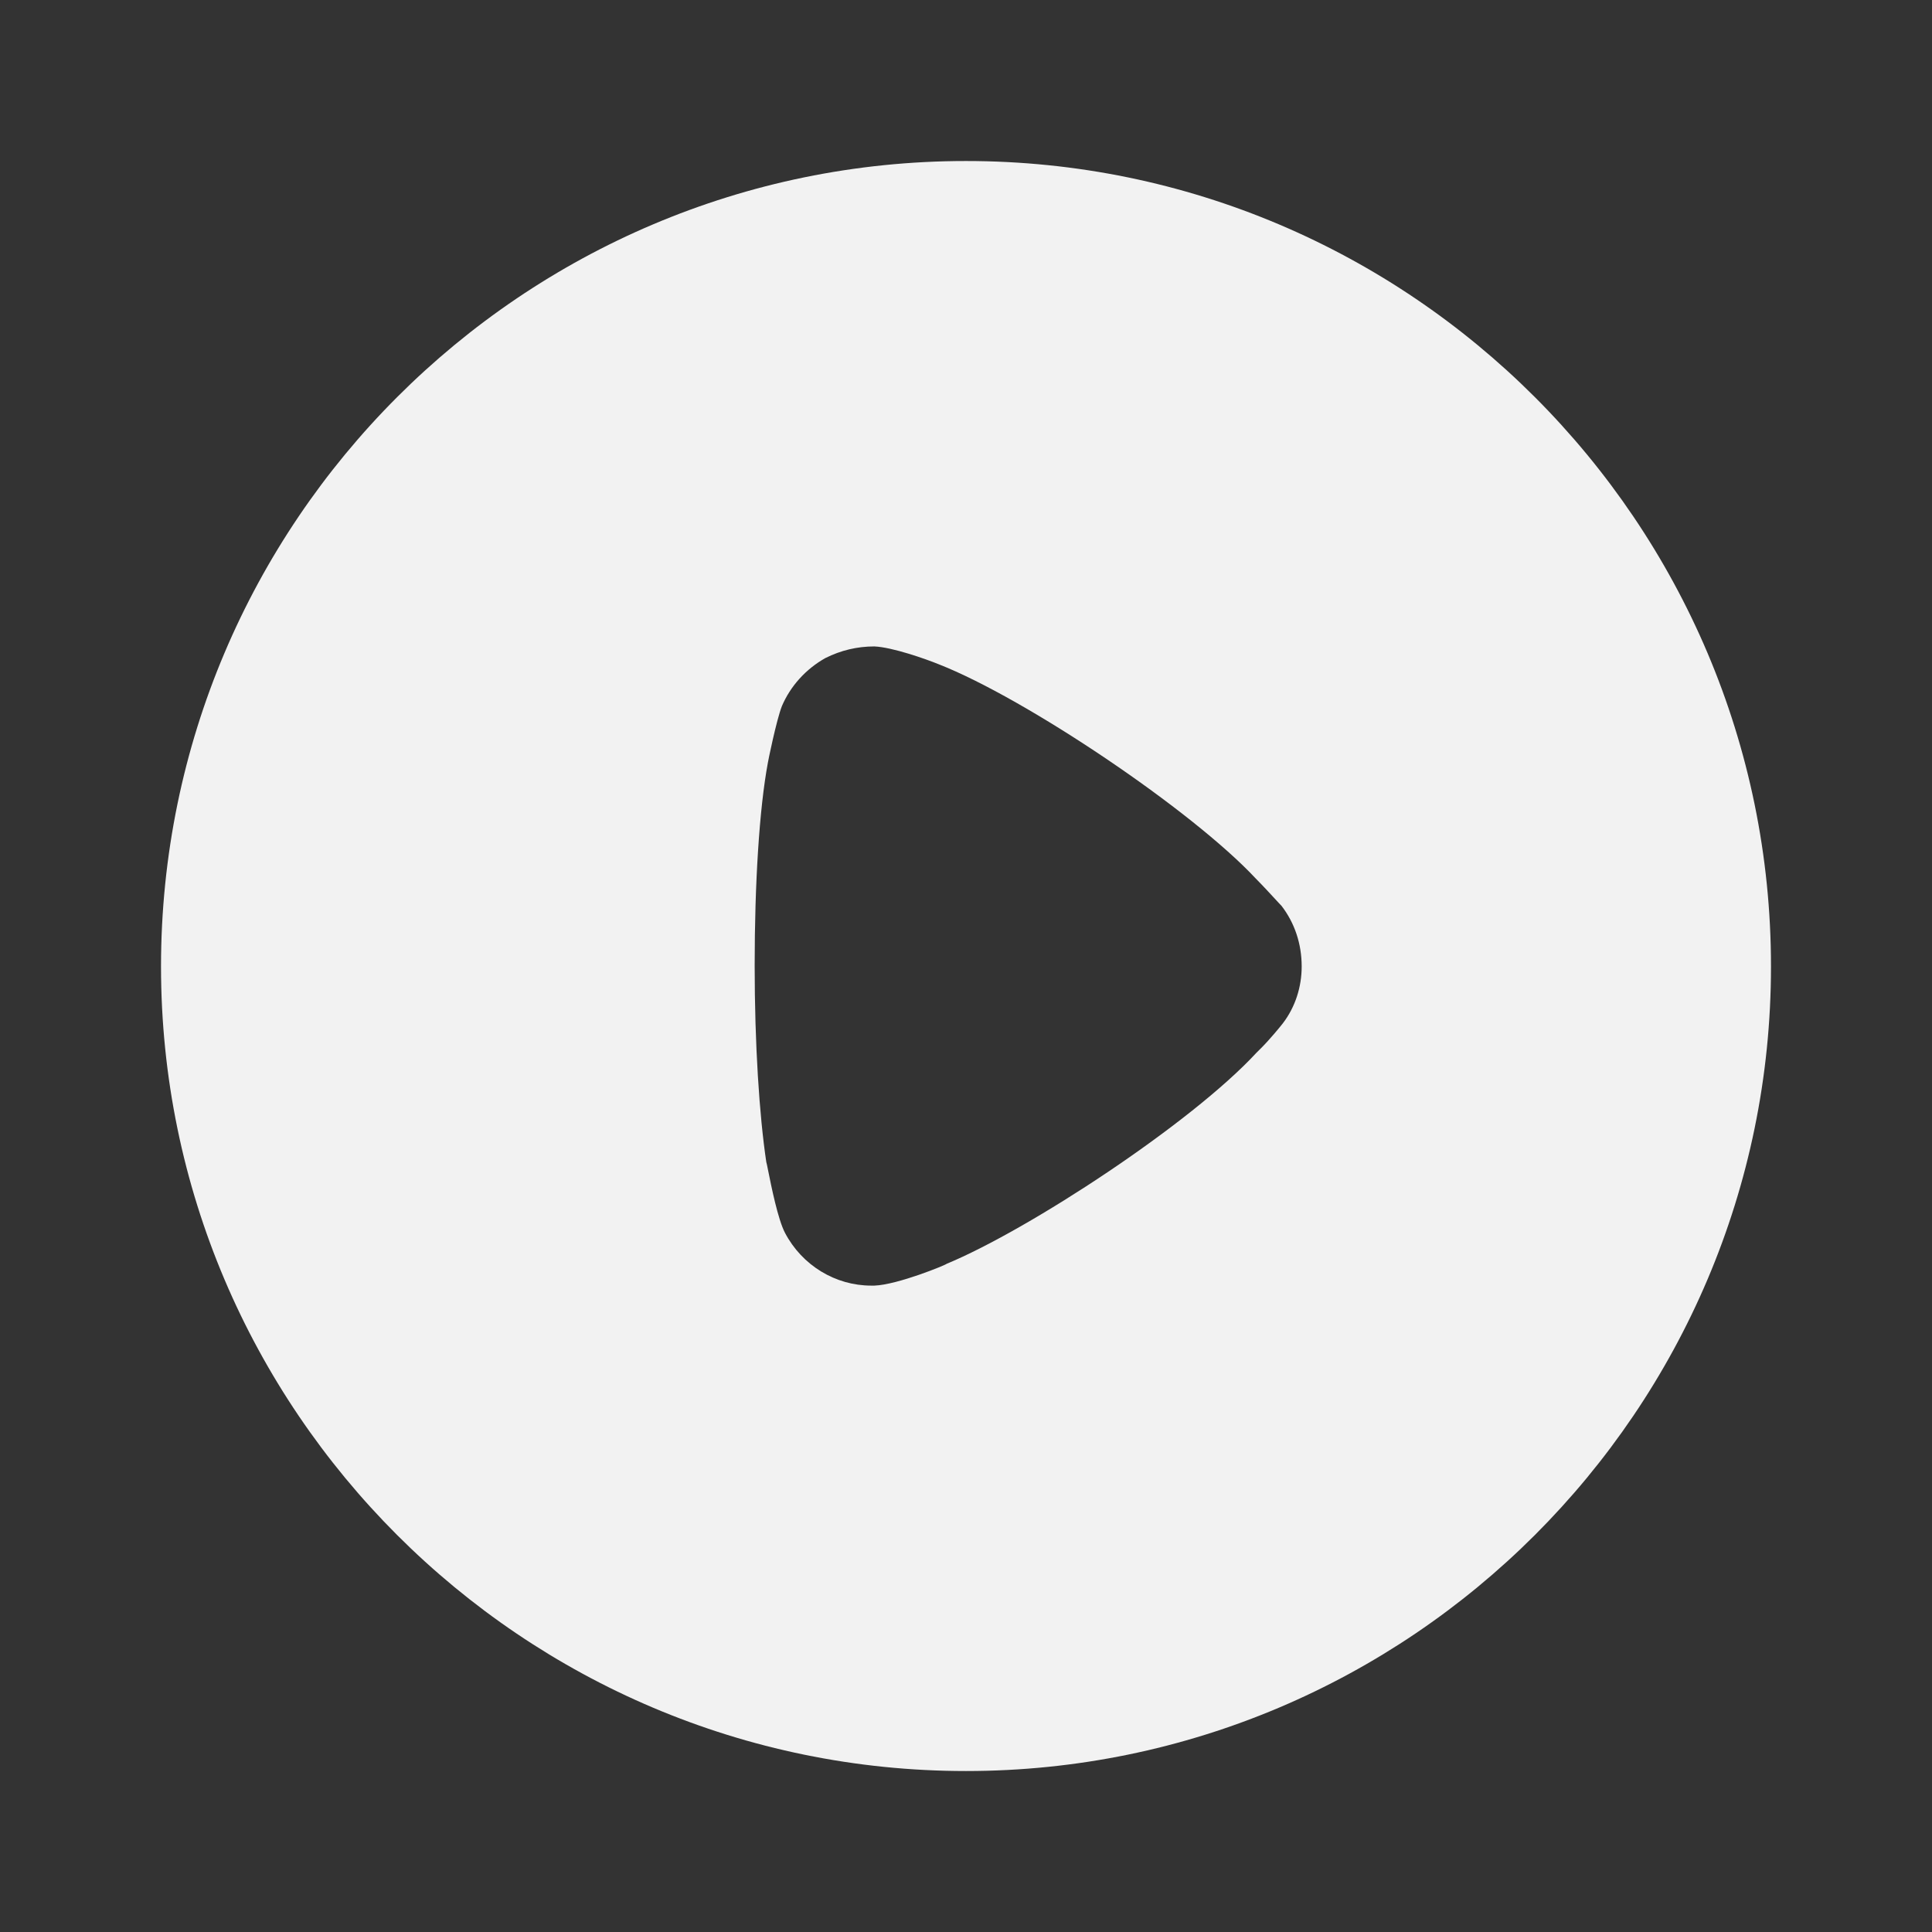 <svg width="44" height="44" viewBox="0 0 44 44" fill="none" xmlns="http://www.w3.org/2000/svg">
<rect x="0" y="0" width="44" height="44" fill="#333333" stroke="none"/>
<g id="Iconly/Bold/Play">
<g id="Play">
<path id="Play_2" fill-rule="evenodd" clip-rule="evenodd" d="M3.667 22.011C3.667 11.892 11.895 3.667 22 3.667C32.105 3.667 40.333 11.892 40.333 22.011C40.333 32.109 32.105 40.334 22 40.334C11.895 40.334 3.667 32.109 3.667 22.011ZM28.725 23.866C28.919 23.672 29.167 23.371 29.22 23.3C29.503 22.929 29.645 22.469 29.645 22.011C29.645 21.496 29.485 21.018 29.185 20.629C29.16 20.605 29.112 20.552 29.049 20.484C28.931 20.356 28.762 20.172 28.601 20.01C27.15 18.454 23.363 15.907 21.381 15.129C21.08 15.006 20.319 14.739 19.912 14.722C19.523 14.722 19.151 14.81 18.797 14.987C18.355 15.235 18.001 15.624 17.806 16.084C17.682 16.402 17.487 17.357 17.487 17.375C17.293 18.418 17.187 20.116 17.187 21.991C17.187 23.779 17.293 25.405 17.452 26.466C17.456 26.471 17.472 26.547 17.495 26.665C17.567 27.023 17.717 27.77 17.877 28.076C18.266 28.819 19.027 29.279 19.841 29.279H19.912C20.443 29.261 21.558 28.801 21.558 28.783C23.433 28.005 27.132 25.582 28.618 23.972L28.725 23.866Z" fill="#F2F2F2"/>
</g>
</g>
</svg>
